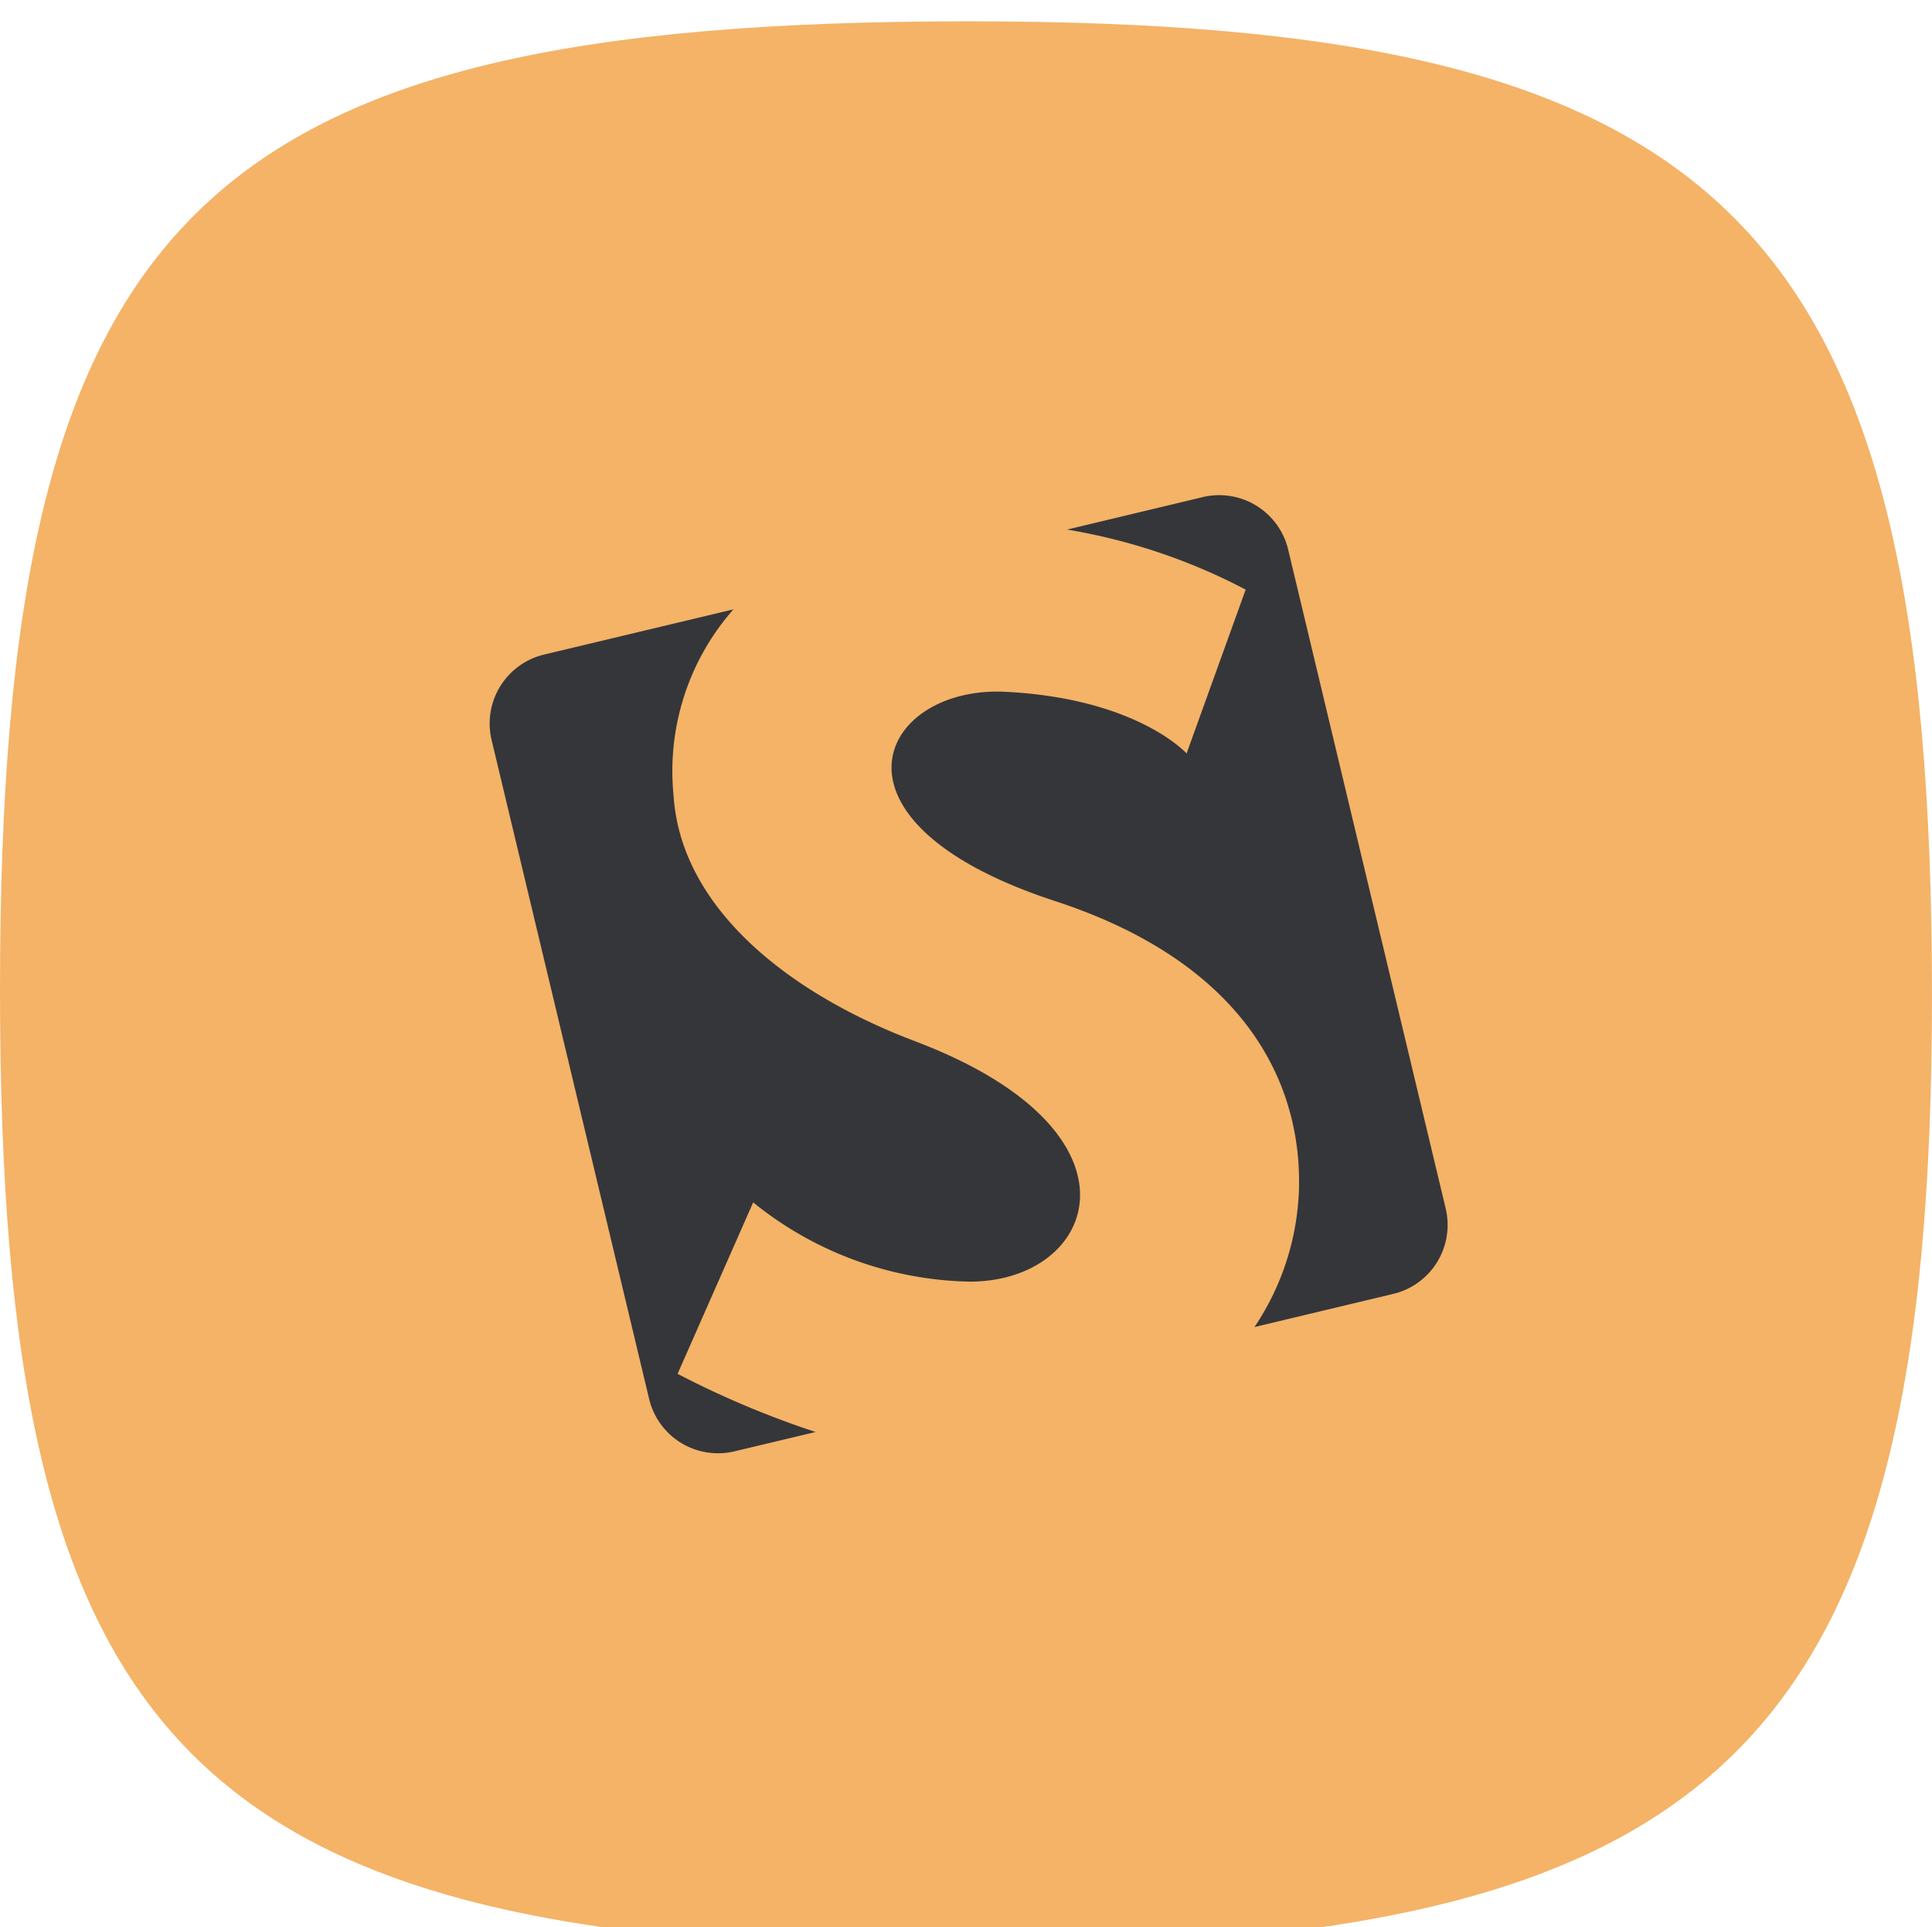 <svg id="Smashing_Magazine" data-name="Smashing Magazine" xmlns="http://www.w3.org/2000/svg" xmlns:xlink="http://www.w3.org/1999/xlink" width="90.75" height="90.5" viewBox="0 0 90.75 90.5">
<defs>
    <style>
      .cls-1 {
        fill: #f4b367;
        filter: url(#filter);
      }

      .cls-1, .cls-2 {
        fill-rule: evenodd;
      }

      .cls-2 {
        fill: #35363a;
      }
    </style>
    <filter id="filter" x="296" y="534.75" width="90.75" height="90.5" filterUnits="userSpaceOnUse">
      <feGaussianBlur result="blur" in="SourceAlpha"/>
      <feFlood result="flood" flood-color="#fff" flood-opacity="0.1"/>
      <feComposite result="composite" operator="out" in2="blur"/>
      <feOffset result="offset" dy="1"/>
      <feComposite result="composite-2" operator="in" in2="SourceAlpha"/>
      <feBlend result="blend" in2="SourceGraphic"/>
    </filter>
  </defs>
  <path id="container" class="cls-1" d="M341.5,534.751c35.574,0,45.249,9.39,45.249,45.755,0,35.575-9.927,44.744-45.5,44.744-36.365,0-45.249-9.422-45.249-45C296,543.889,305.137,534.751,341.5,534.751Z" transform="translate(-296 -534.75)"/>
  <path id="icon" class="cls-2" d="M338.972,583.643c-5.979-2.257-11-6.288-11.333-11.539a11.487,11.487,0,0,1,2.811-8.737l-8.895,2.123a3.332,3.332,0,0,0-2.464,4.011l7.4,30.945a3.325,3.325,0,0,0,4.01,2.461L334.31,602a43.43,43.43,0,0,1-6.482-2.732l3.55-8.052a16.621,16.621,0,0,0,10.176,3.722c6,0,8.668-7.041-2.582-11.293m24.935,7.856-7.4-30.945a3.33,3.33,0,0,0-4.012-2.461l-6.372,1.525a27.832,27.832,0,0,1,8.388,2.82l-2.775,7.694s-2.31-2.581-8.5-2.895c-5.886-.3-9.163,6.07,2.32,9.826,8.792,2.874,11.6,8.417,11.459,13.54a12.289,12.289,0,0,1-2.09,6.466l6.523-1.558a3.328,3.328,0,0,0,2.458-4.012" transform="translate(-296 -534.75)"/>
</svg>
